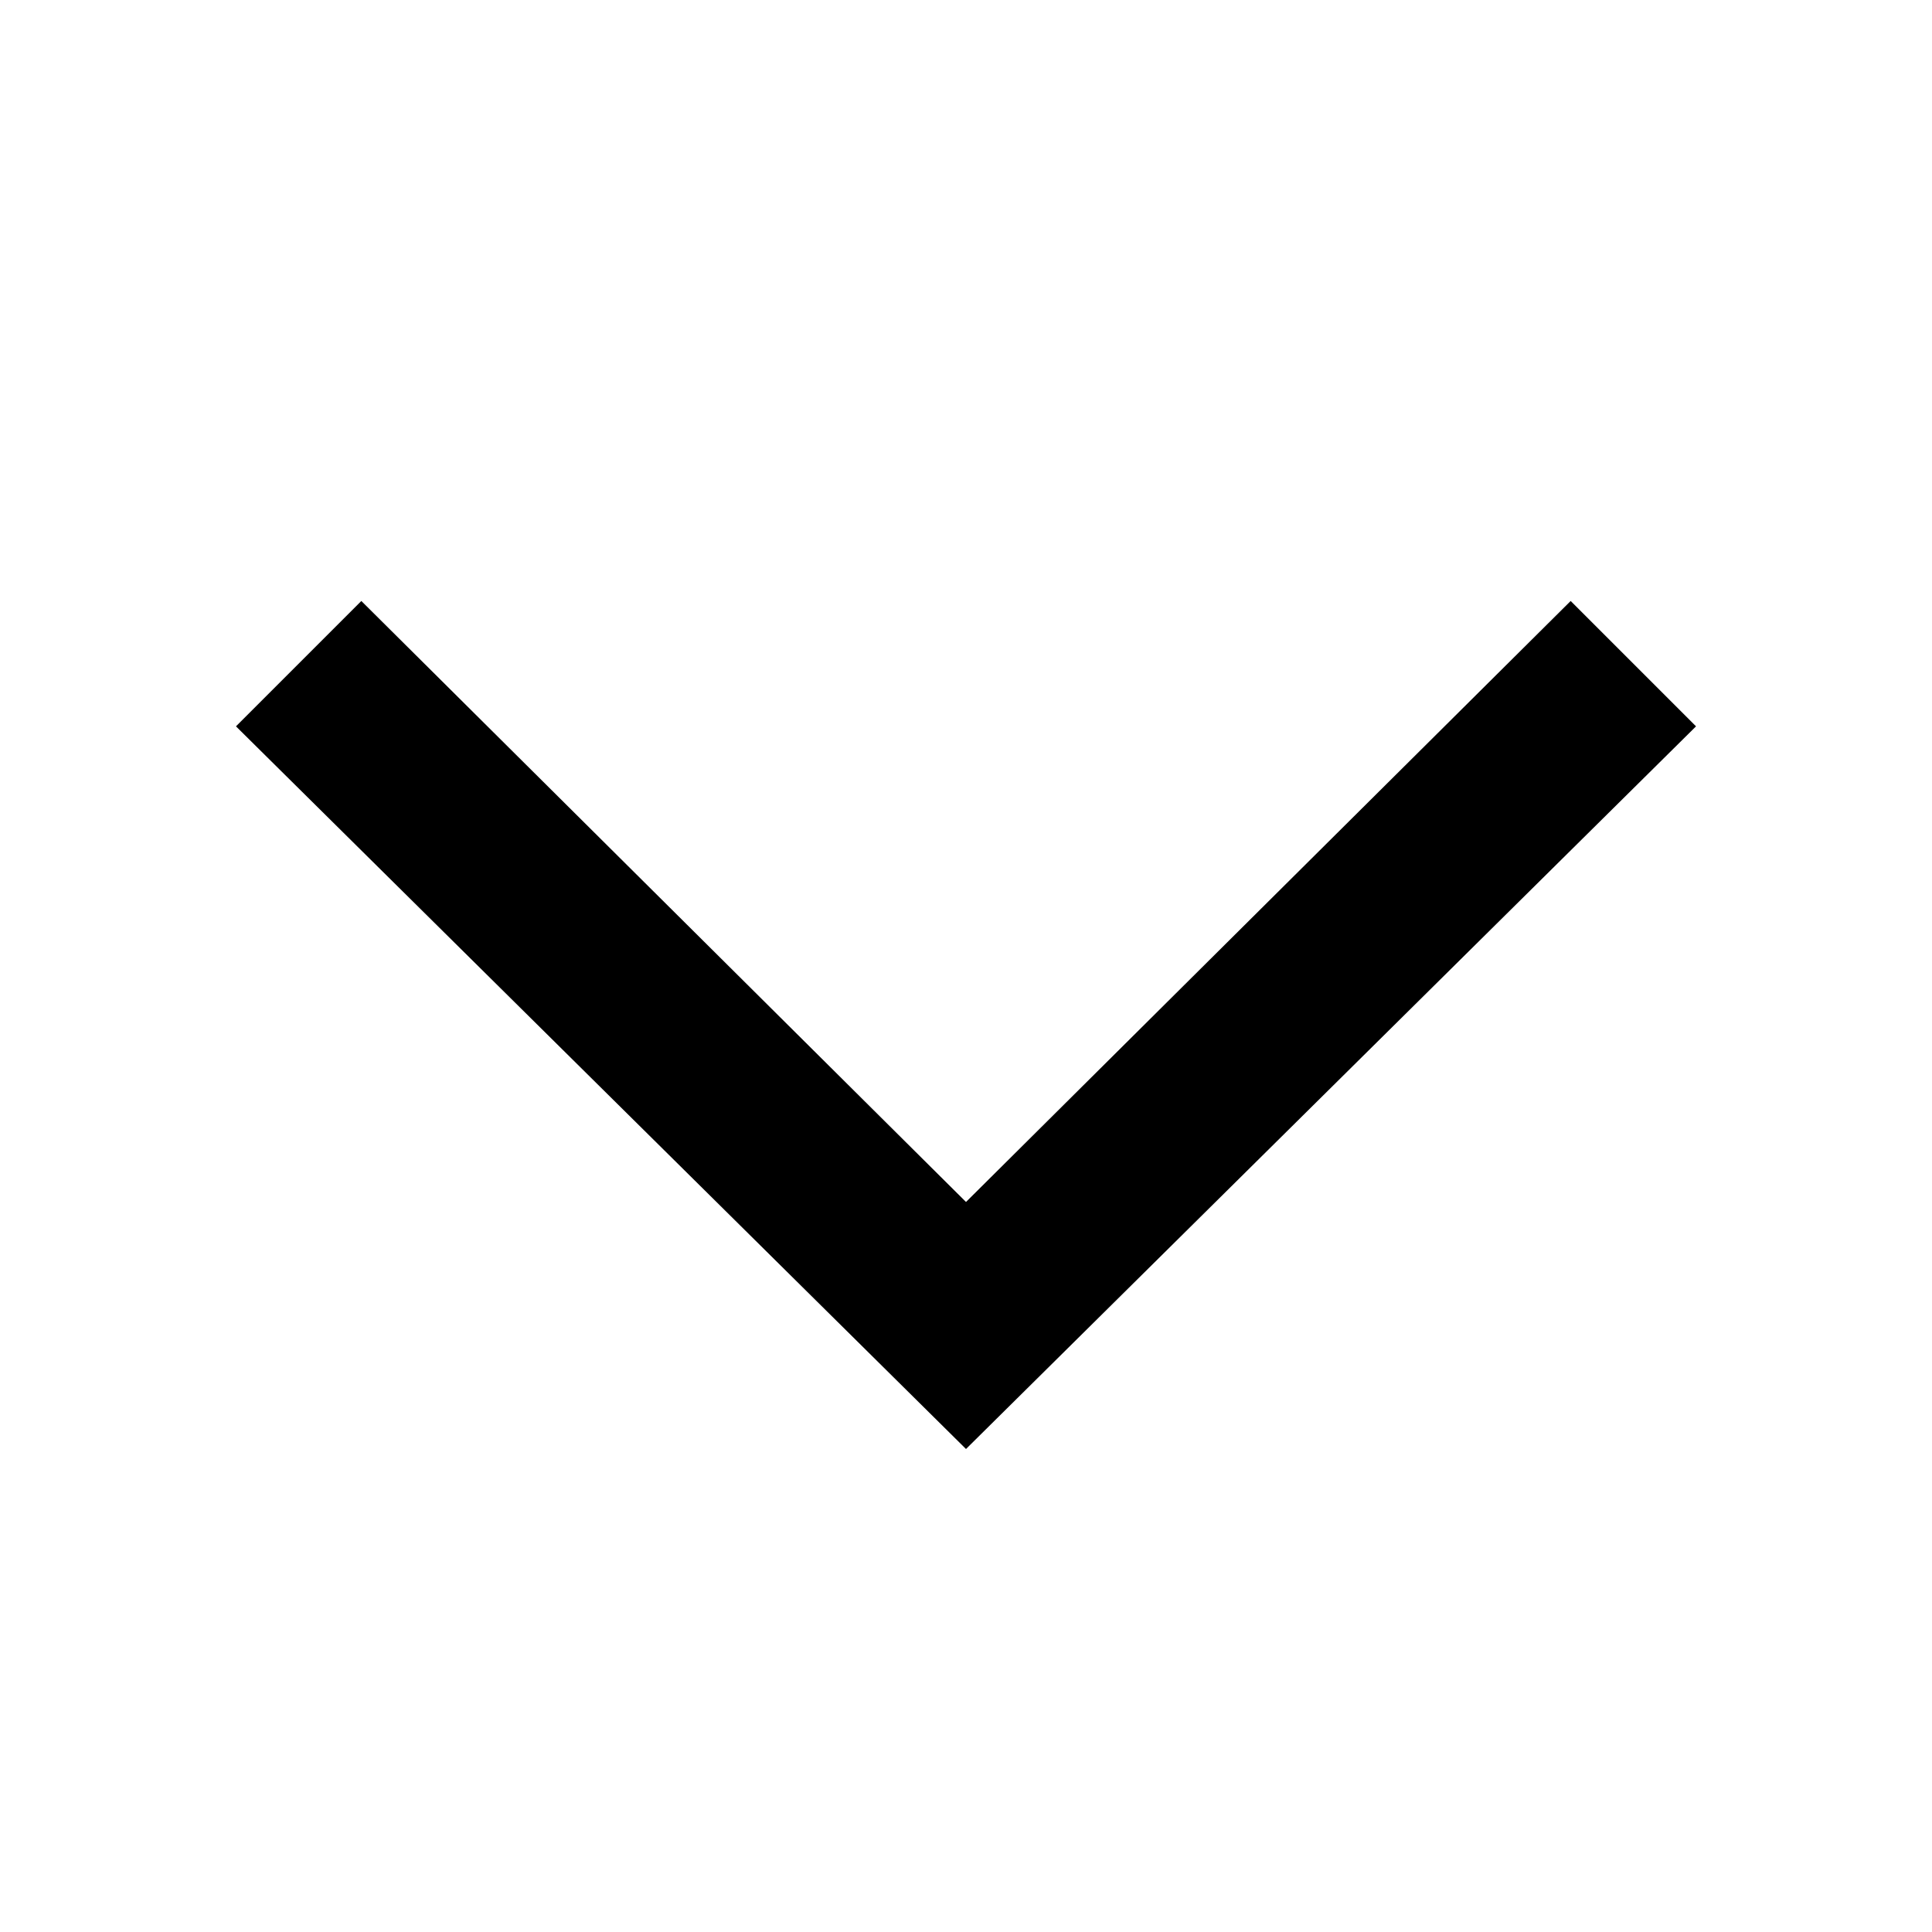 <?xml version="1.0" encoding="UTF-8"?>
<svg viewBox="0 -6 524 524" xmlns="http://www.w3.org/2000/svg">
<title>down</title>
<path d="m64 191 34-34 164 163 164-163 34 34-198 196-198-196z"/>
</svg>
